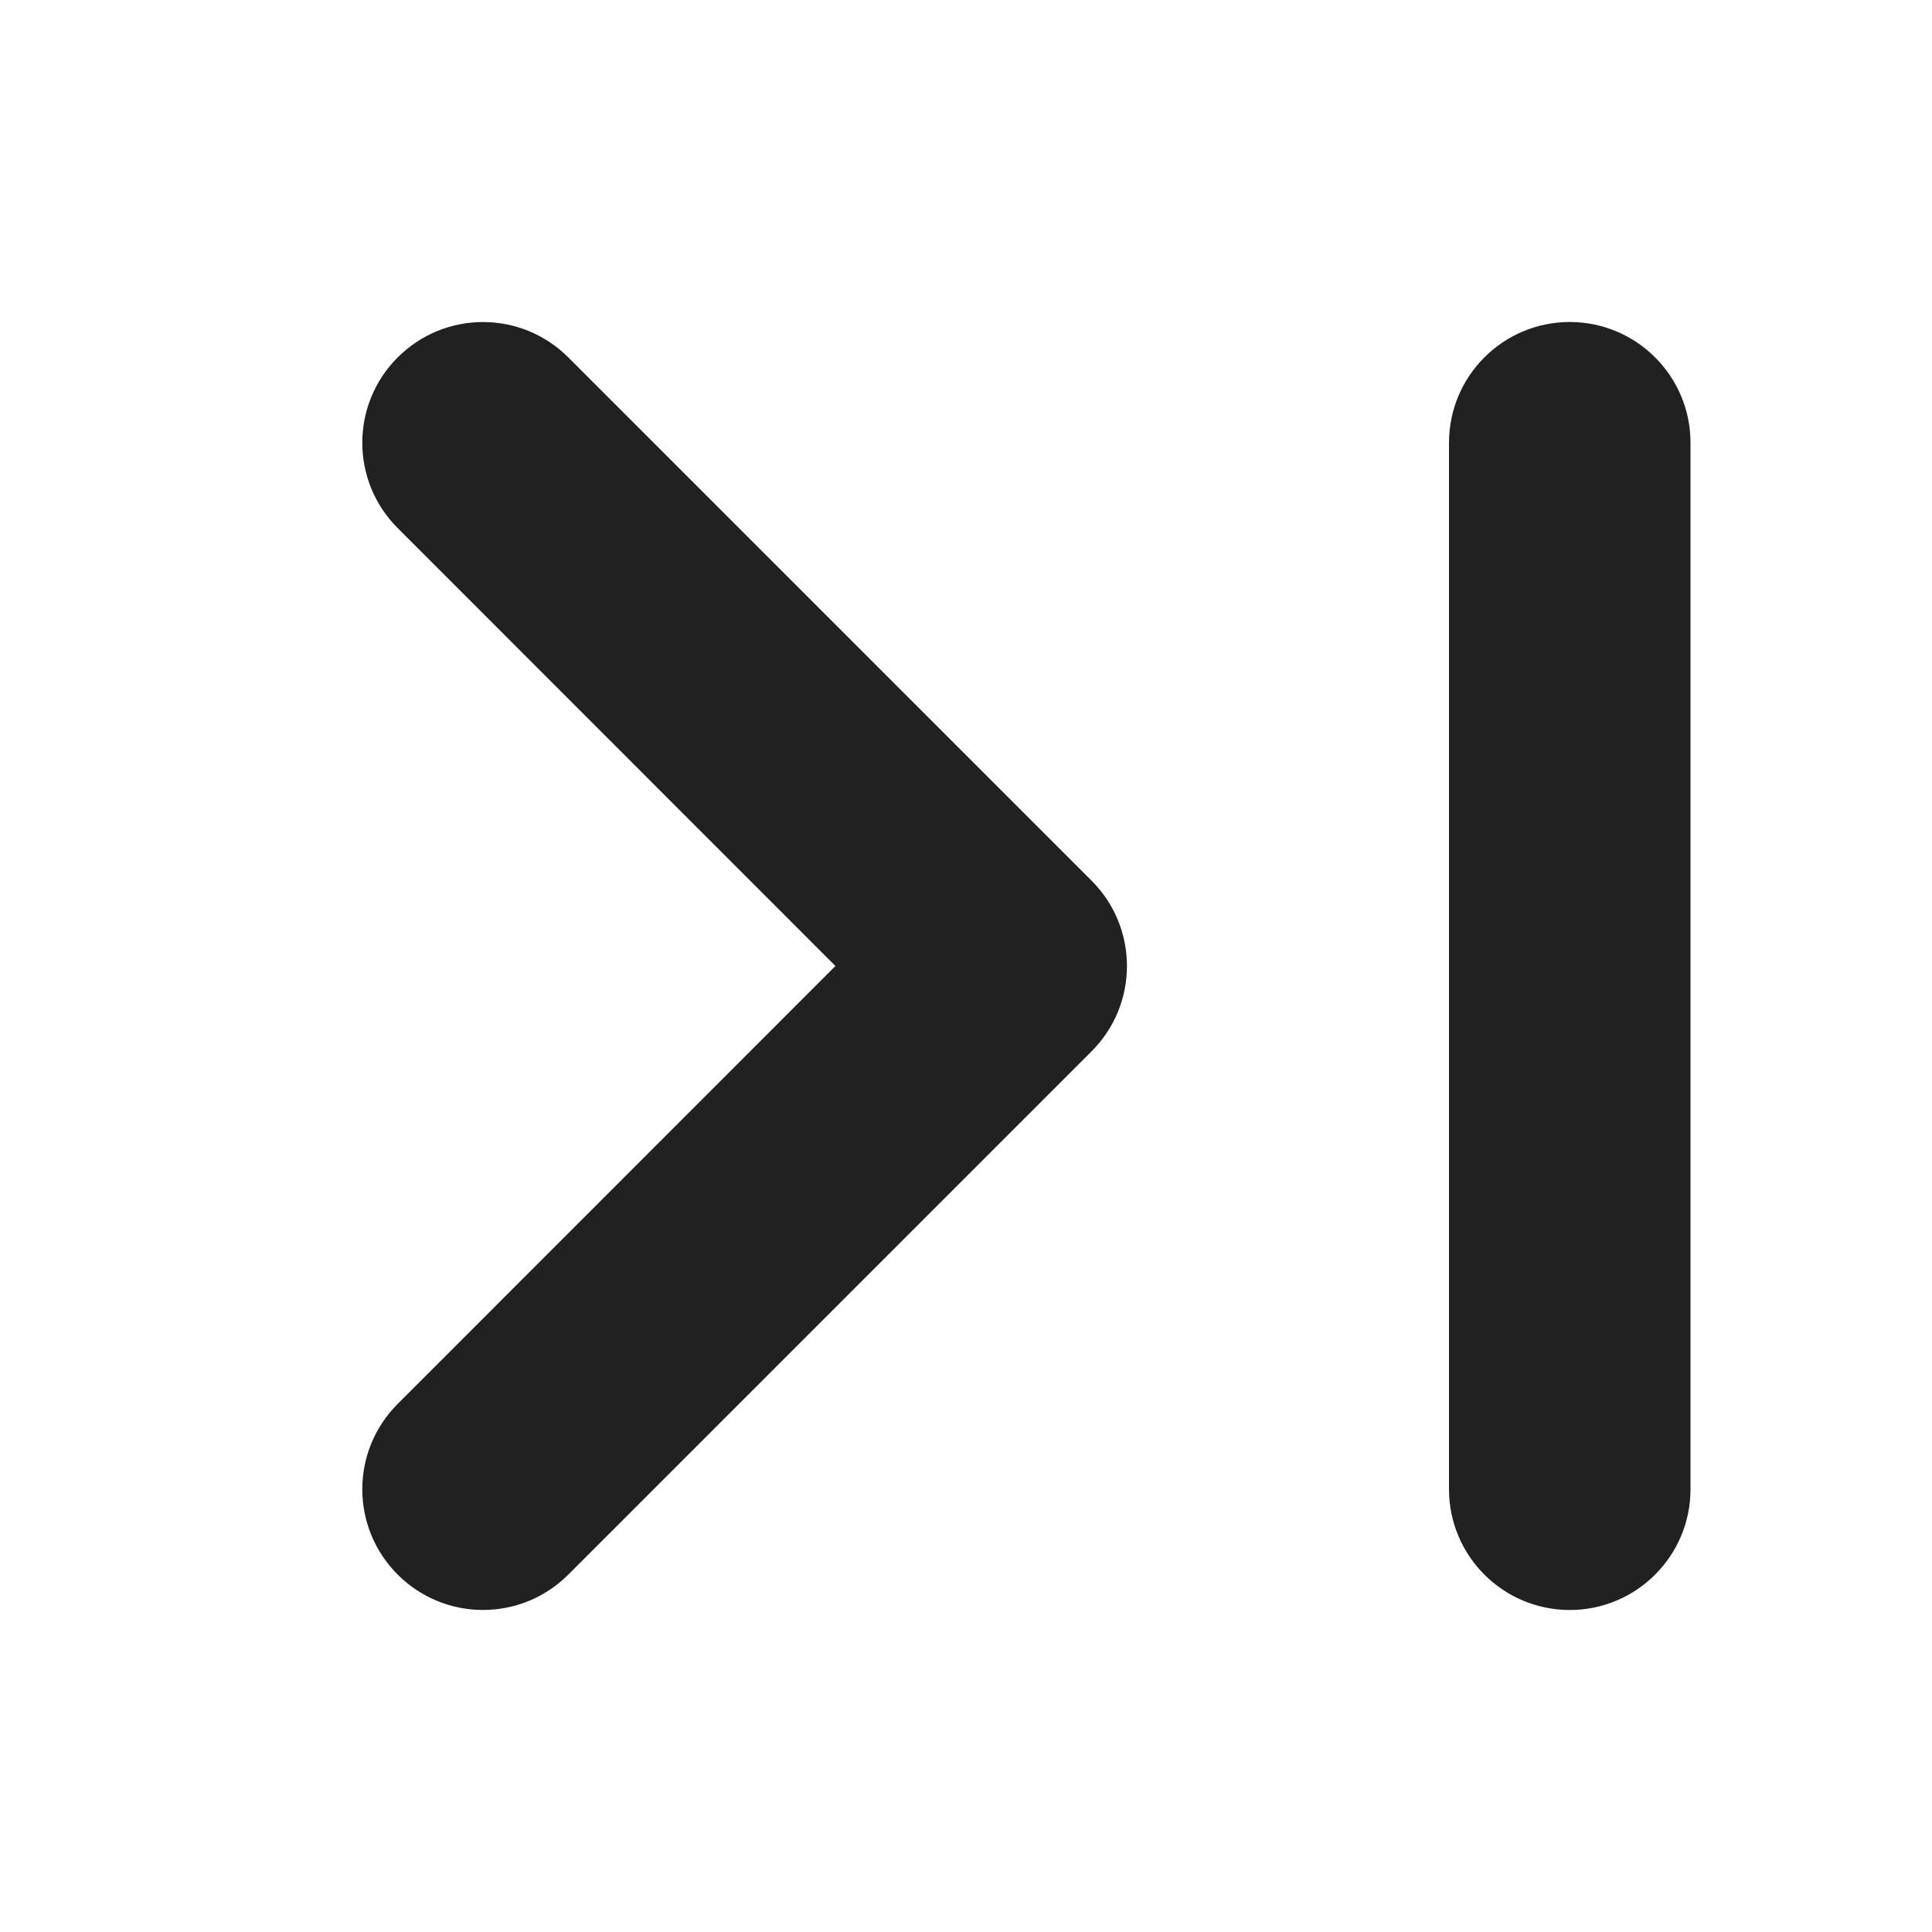 <svg width="12" height="12" viewBox="0 0 12 12" fill="none" xmlns="http://www.w3.org/2000/svg">
<path d="M2.47 3.28C2.177 2.987 2.177 2.513 2.47 2.22C2.763 1.927 3.237 1.927 3.53 2.22L6.78 5.47C7.073 5.763 7.073 6.237 6.78 6.53L3.53 9.78C3.237 10.073 2.763 10.073 2.47 9.78C2.177 9.487 2.177 9.013 2.47 8.72L5.189 6L2.47 3.28ZM9.75 10C10.164 10 10.5 9.664 10.5 9.25V2.75C10.5 2.336 10.164 2 9.75 2C9.336 2 9 2.336 9 2.75L9 9.25C9 9.664 9.336 10 9.75 10Z" fill="#212121"/>
</svg>
